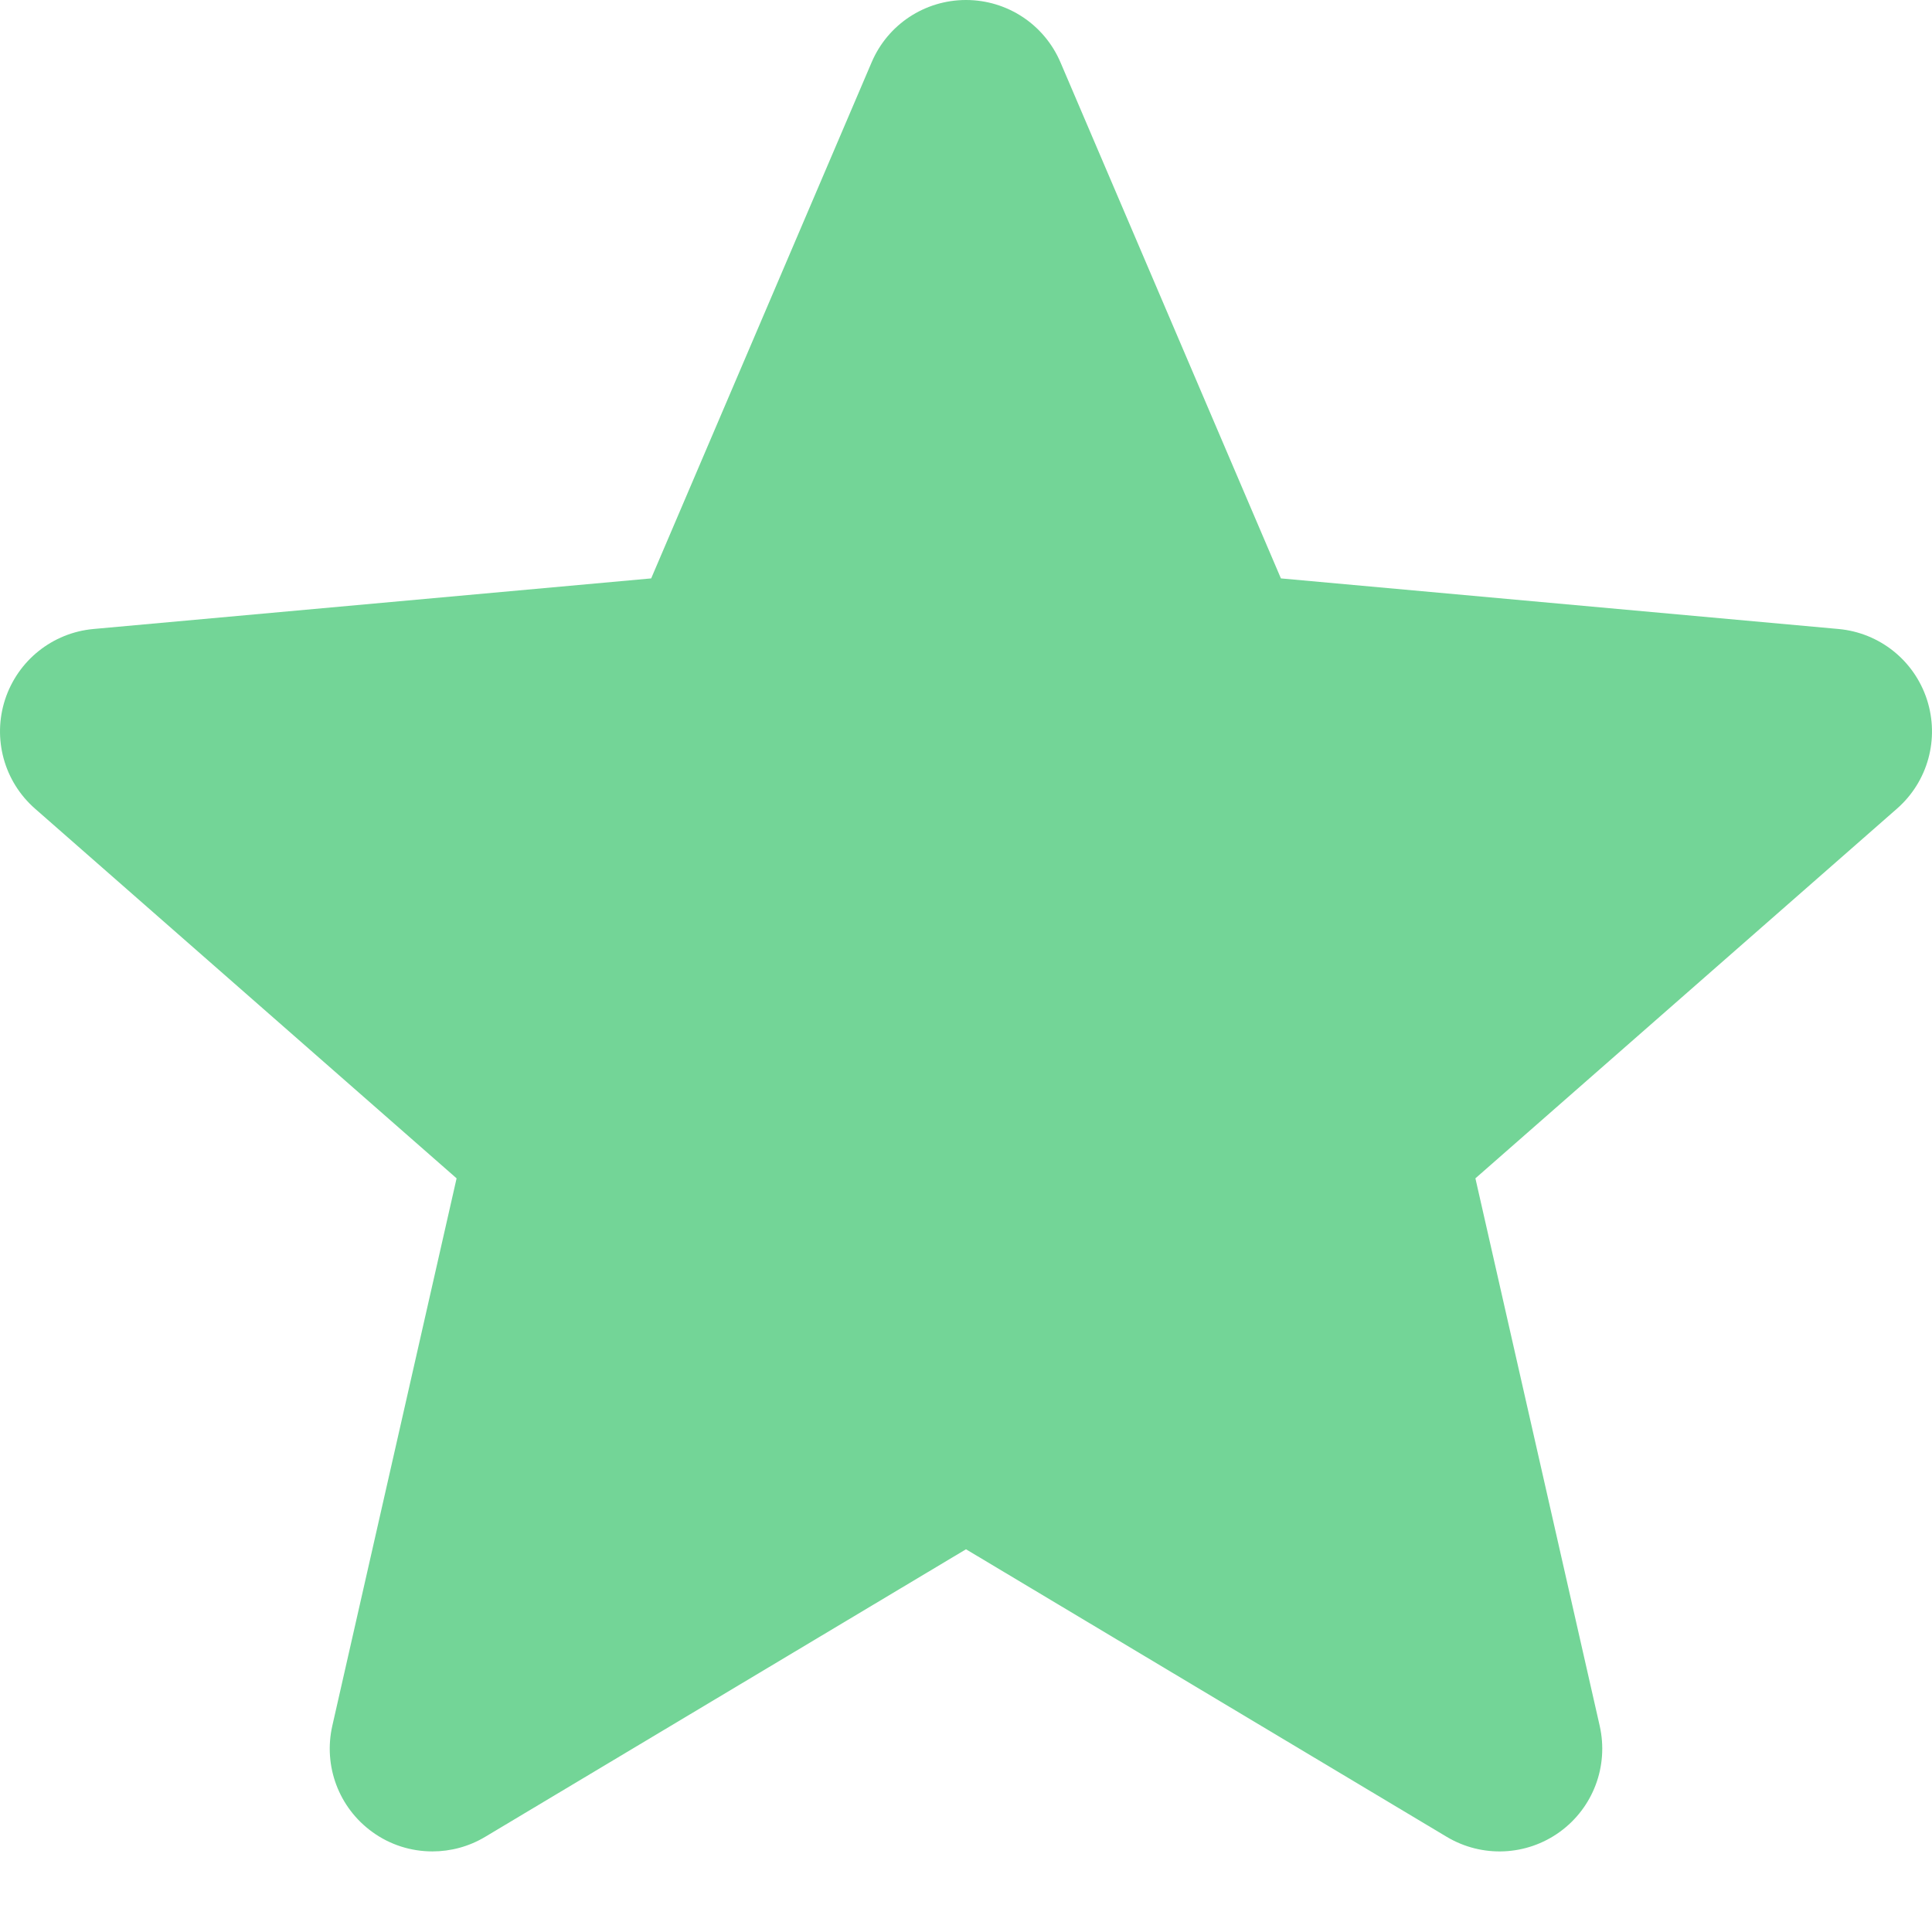 <svg width="21" height="21" viewBox="0 0 21 21" fill="none" xmlns="http://www.w3.org/2000/svg">
  <path d="M20.945 7.604C20.807 7.179 20.43 6.878 19.985 6.837L13.923 6.287L11.527 0.678C11.351 0.266 10.948 0 10.5 0C10.052 0 9.649 0.266 9.474 0.678L7.078 6.287L1.015 6.837C0.57 6.878 0.194 7.179 0.055 7.604C-0.083 8.029 0.044 8.495 0.381 8.79L4.963 12.808L3.612 18.759C3.513 19.197 3.683 19.649 4.046 19.912C4.241 20.054 4.47 20.124 4.7 20.124C4.898 20.124 5.096 20.072 5.273 19.966L10.5 16.84L15.726 19.966C16.11 20.195 16.592 20.174 16.954 19.912C17.317 19.649 17.487 19.197 17.388 18.759L16.037 12.808L20.619 8.79C20.956 8.495 21.083 8.03 20.945 7.604Z" fill="#73D597"/>
</svg>